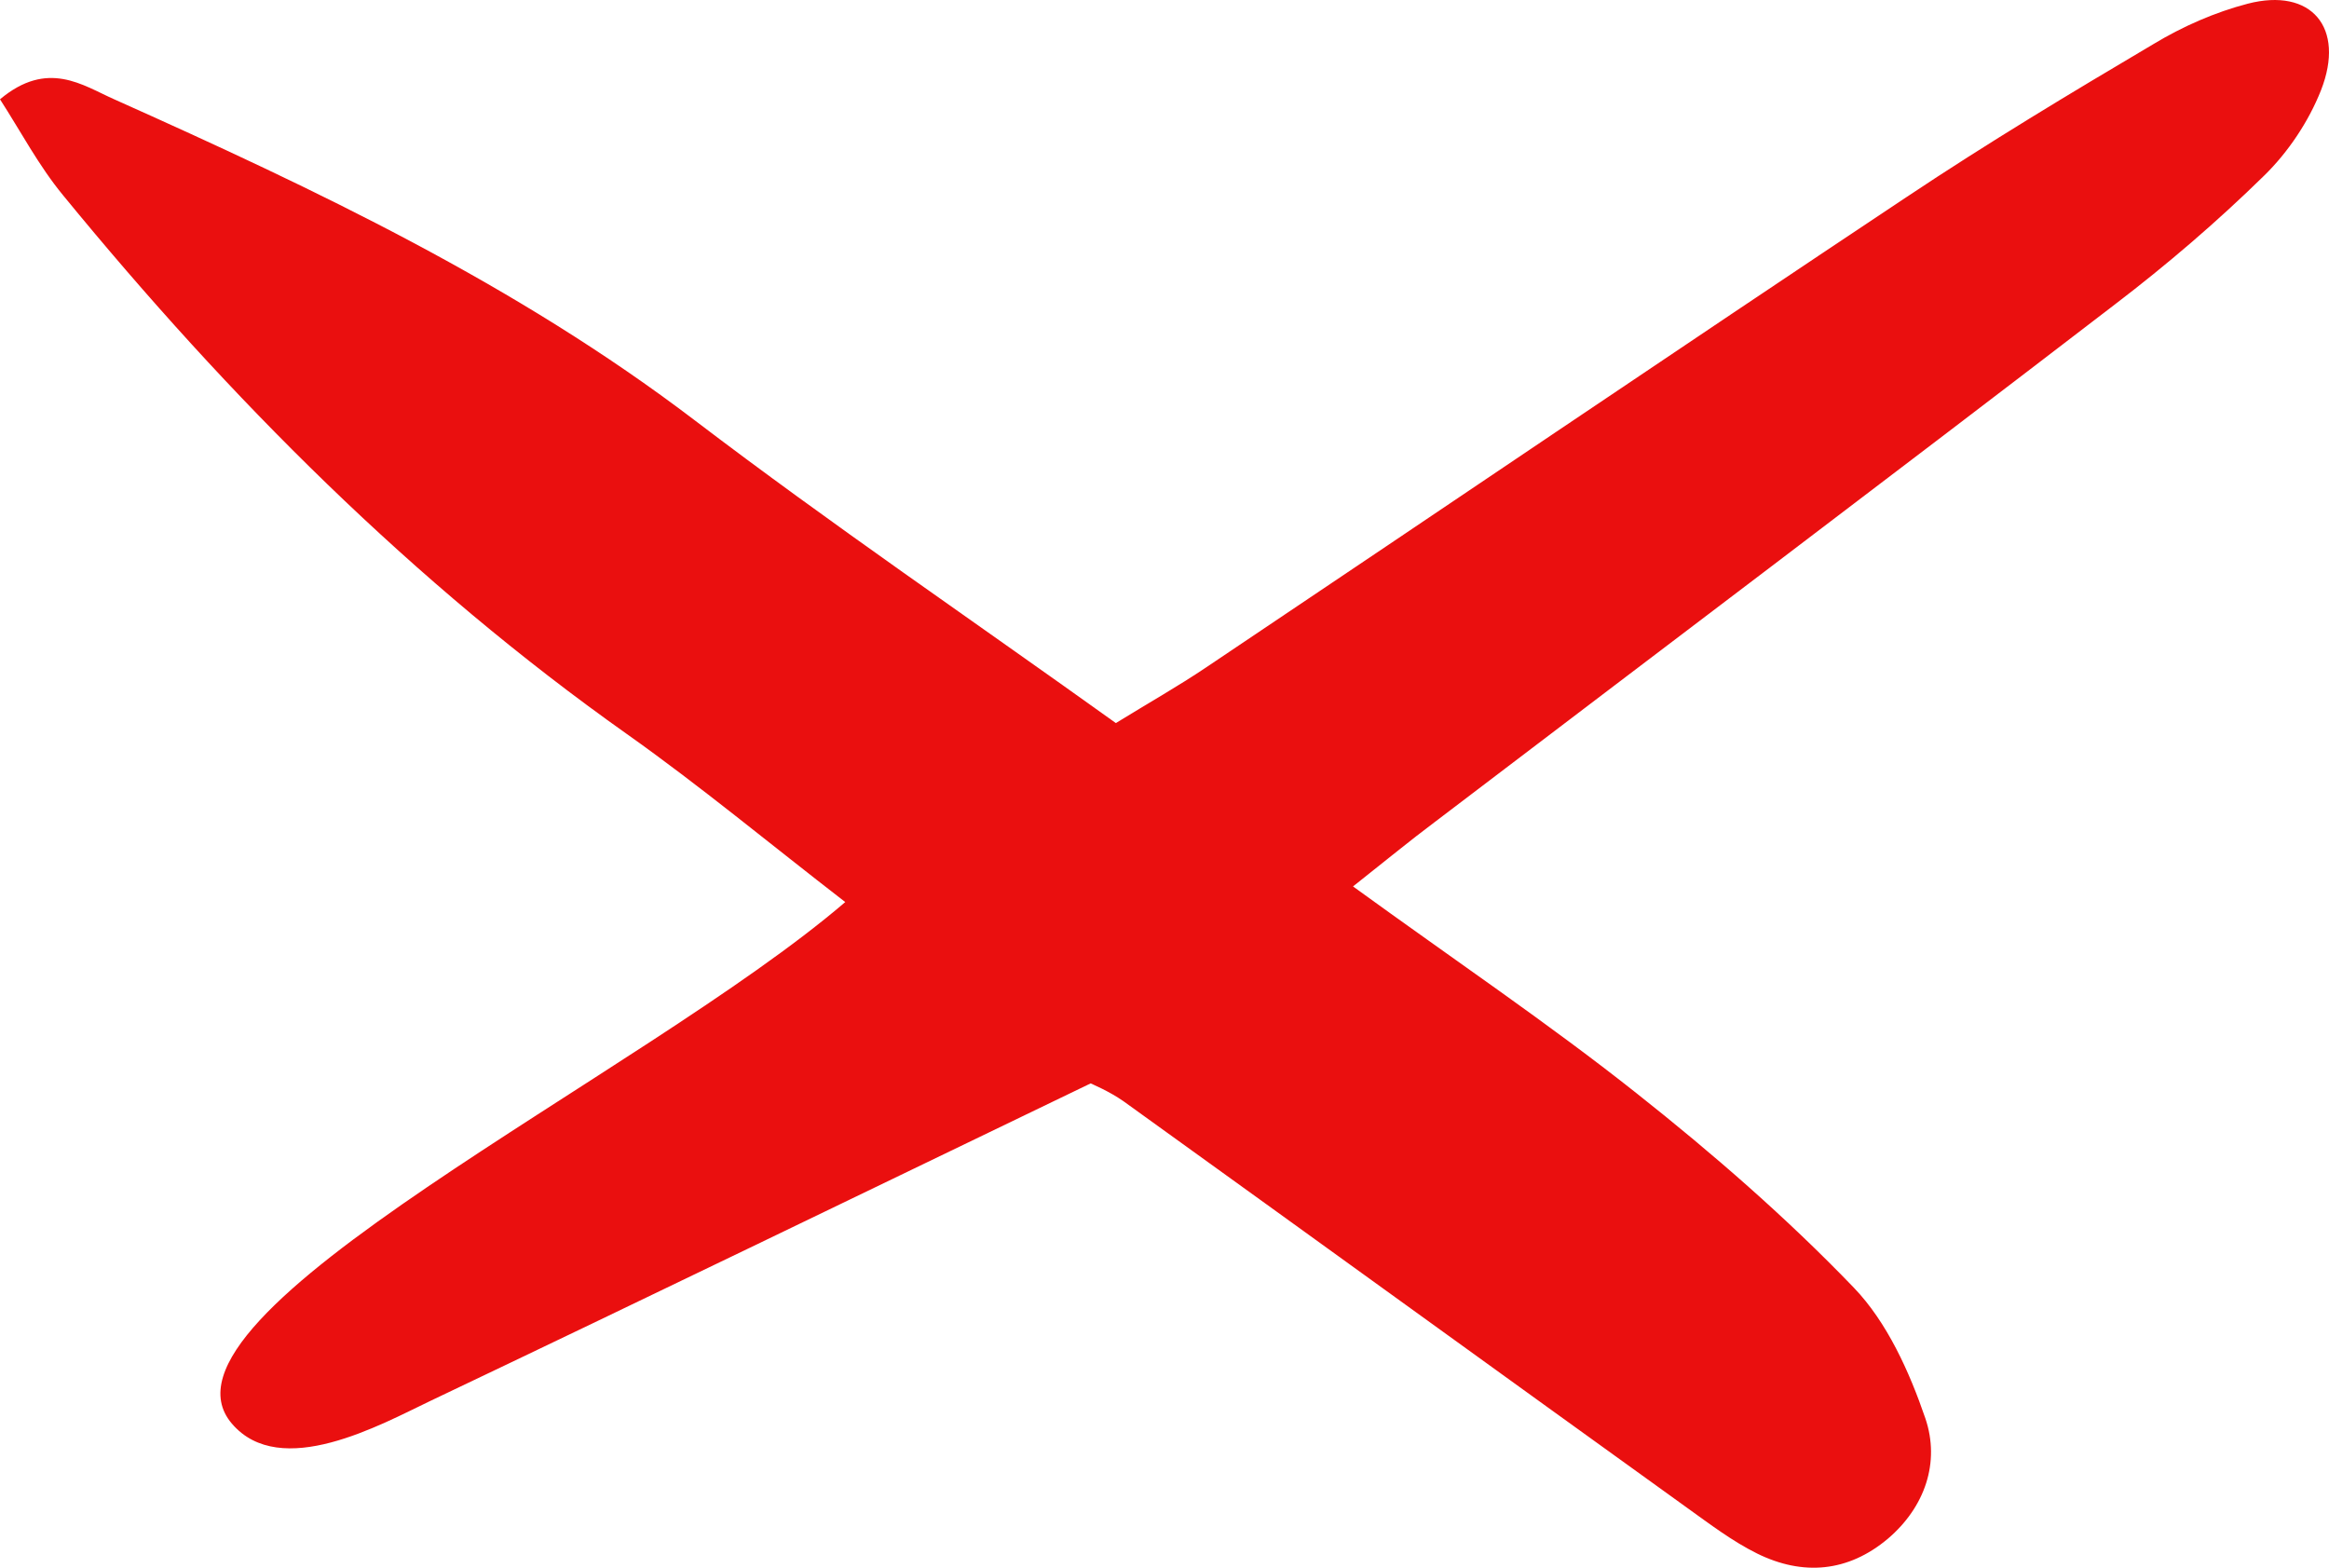 <svg width="52" height="35" viewBox="0 0 52 35" fill="none" xmlns="http://www.w3.org/2000/svg">
<path fill-rule="evenodd" clip-rule="evenodd" d="M30.209 19.79C30.945 19.209 31.476 18.77 32.027 18.358C37.09 14.505 42.169 10.673 47.216 6.799C48.38 5.911 49.503 4.949 50.549 3.924C51.085 3.401 51.543 2.719 51.821 2.016C52.372 0.61 51.6 -0.283 50.188 0.082C49.457 0.272 48.736 0.589 48.087 0.98C46.227 2.08 44.373 3.195 42.576 4.394C37.348 7.872 32.145 11.402 26.928 14.901C26.299 15.324 25.635 15.699 24.914 16.143C21.736 13.865 18.558 11.704 15.504 9.378C11.517 6.345 7.062 4.236 2.55 2.217C1.844 1.905 1.066 1.324 0 2.217C0.458 2.925 0.865 3.702 1.411 4.363C5.125 8.897 9.225 13.009 13.994 16.386C15.637 17.549 17.188 18.839 18.872 20.139C14.345 24.023 3.09 29.333 5.176 31.782C6.263 33.057 8.507 31.802 9.611 31.275C14.443 28.976 19.259 26.64 24.352 24.187C24.378 24.203 24.759 24.357 25.089 24.589C29.282 27.607 33.469 30.64 37.662 33.658C38.172 34.023 38.677 34.409 39.233 34.684C40.253 35.186 41.262 35.101 42.153 34.351C42.977 33.648 43.322 32.649 42.988 31.666C42.632 30.625 42.133 29.52 41.391 28.748C39.892 27.189 38.244 25.757 36.549 24.415C34.582 22.855 32.496 21.45 30.209 19.79Z" fill="#EA0F0F"/>
</svg>

